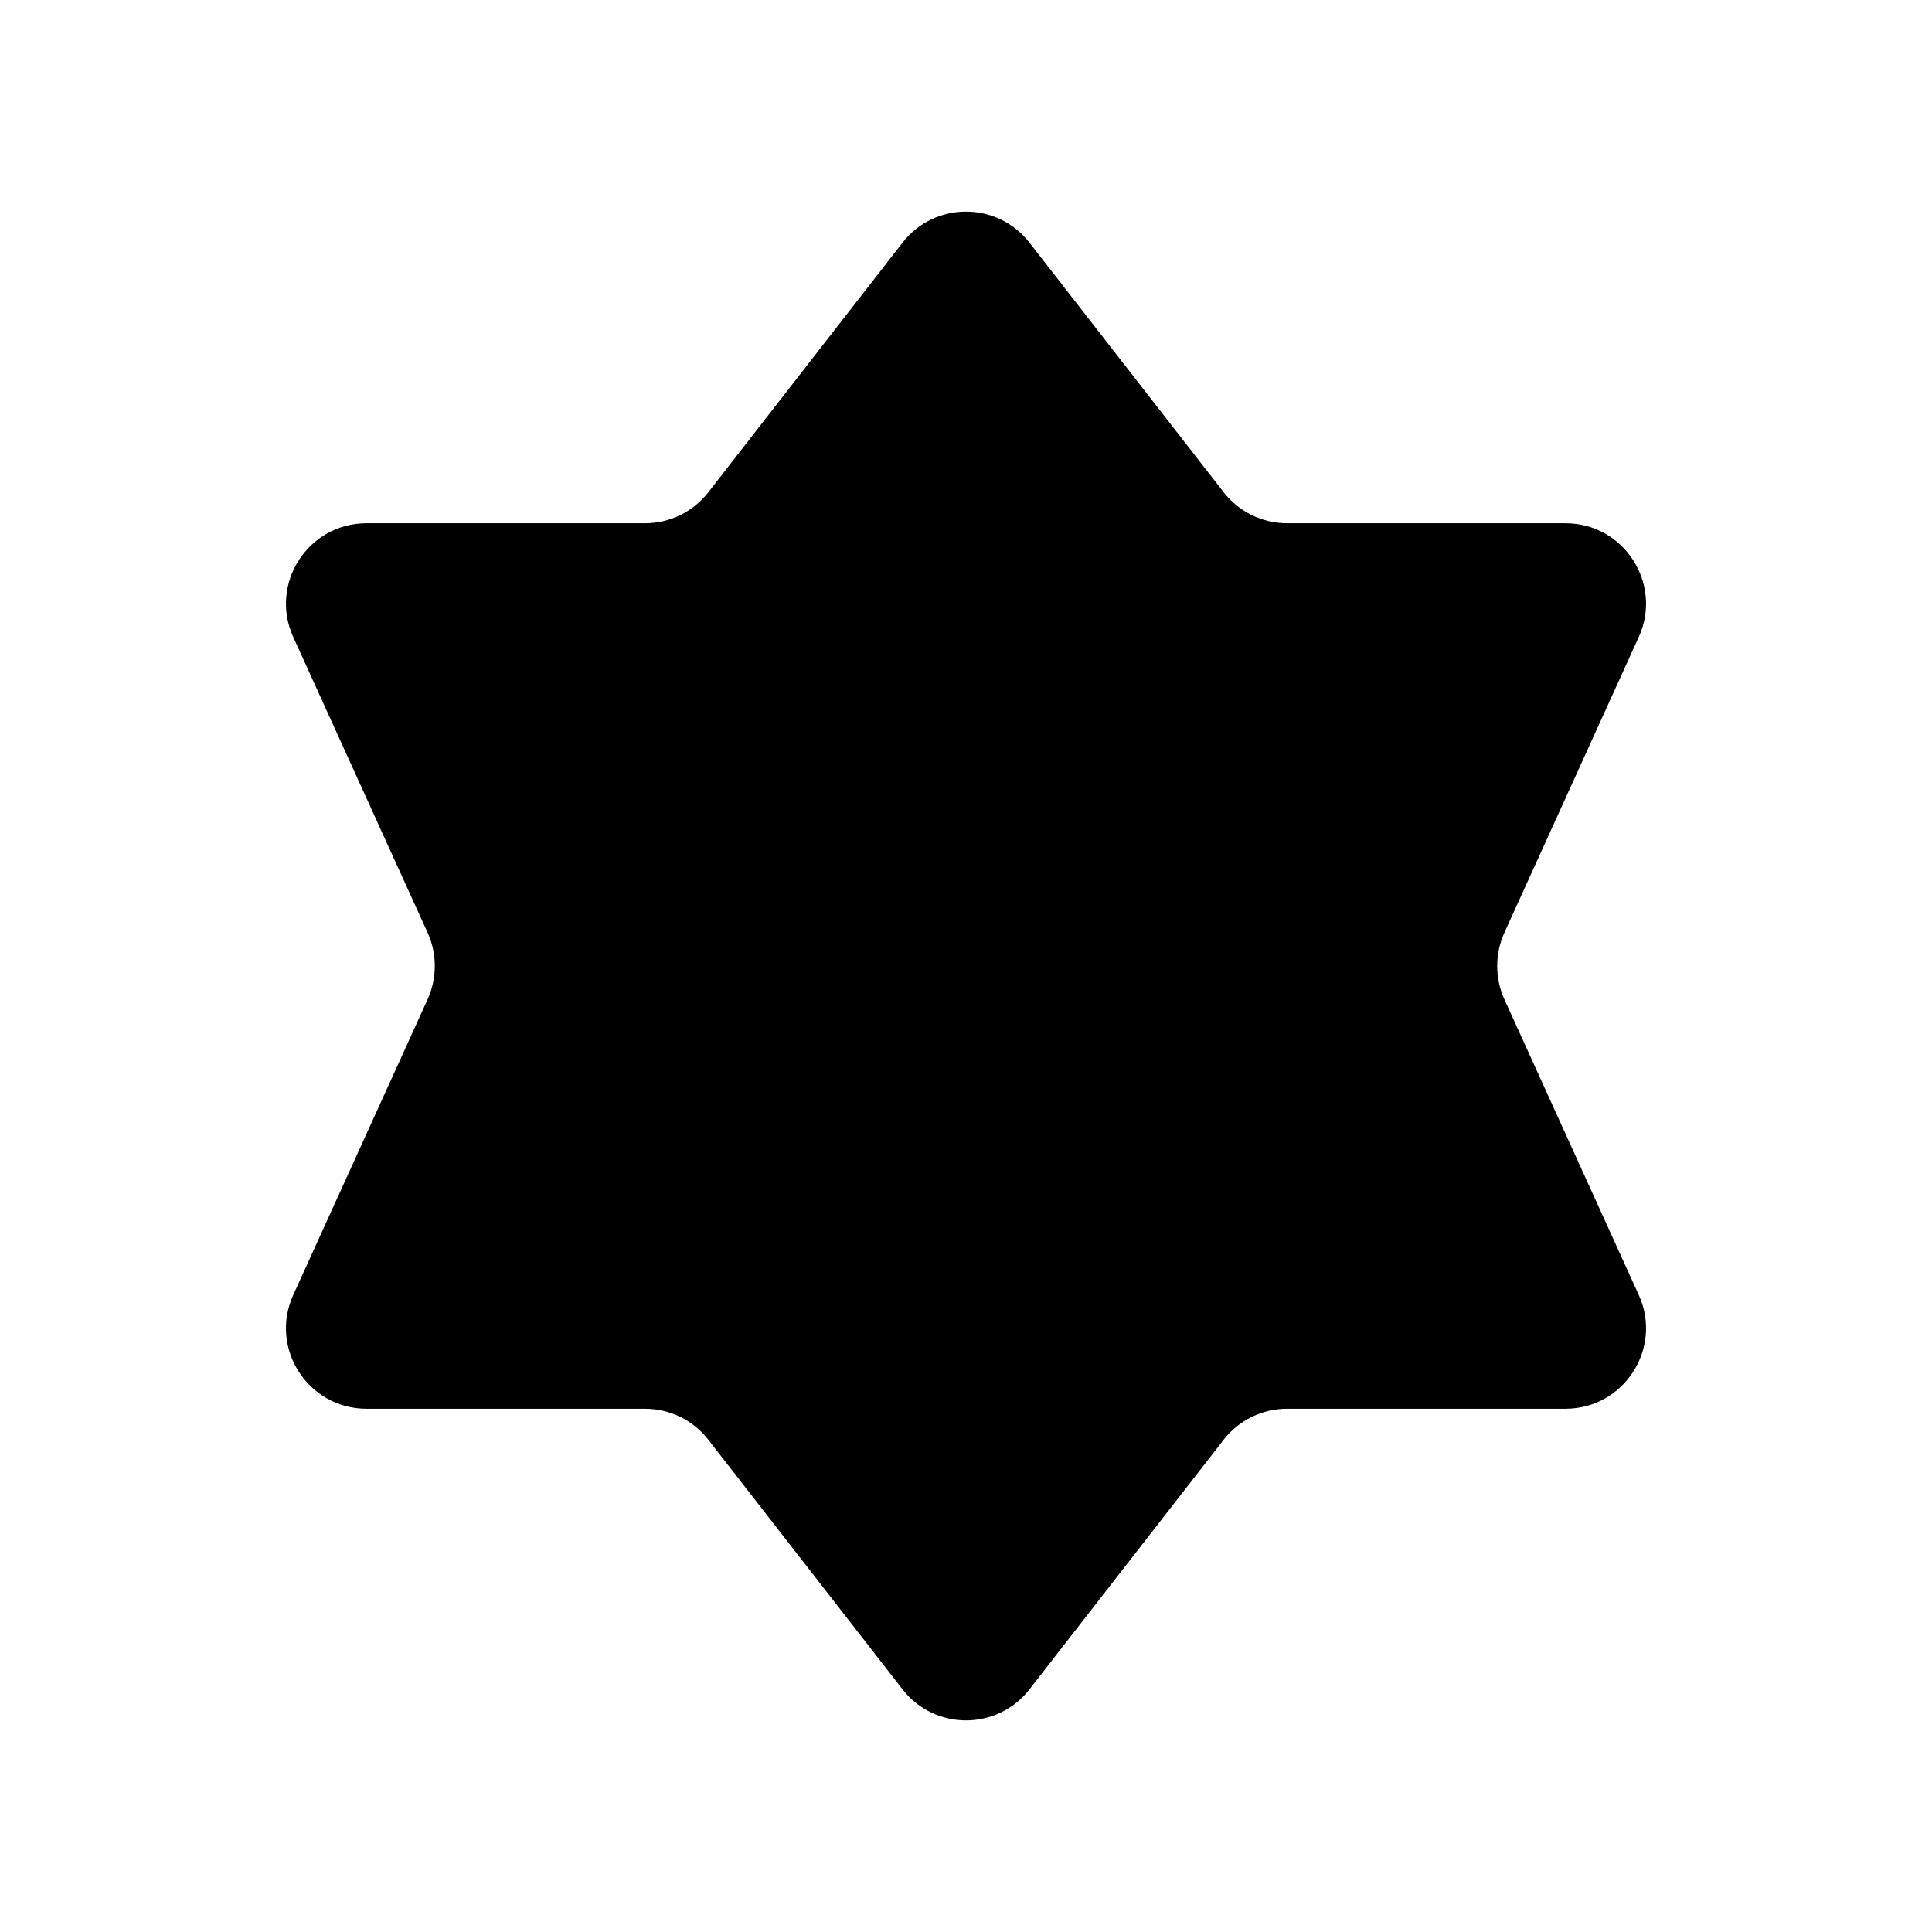 <svg viewBox="0 0 24 24" xmlns="http://www.w3.org/2000/svg"><path d="M15.062 12.082C15.062 13.753 13.712 15.107 12.047 15.107C10.381 15.107 9.031 13.753 9.031 12.082C9.031 10.412 10.381 9.058 12.047 9.058C13.712 9.058 15.062 10.412 15.062 12.082Z"/><path d="M8.8 6.114L11.211 3.015C11.611 2.5 12.389 2.5 12.789 3.015L15.2 6.114C15.389 6.358 15.681 6.5 15.989 6.5H19.447C20.174 6.5 20.658 7.252 20.357 7.914L18.688 11.586C18.569 11.849 18.569 12.151 18.688 12.414L20.357 16.086C20.658 16.748 20.174 17.5 19.447 17.5H15.989C15.681 17.5 15.389 17.642 15.2 17.886L12.789 20.985C12.389 21.5 11.611 21.5 11.211 20.985L8.8 17.886C8.611 17.642 8.32 17.5 8.011 17.5H4.553C3.826 17.5 3.342 16.748 3.643 16.086L5.312 12.414C5.431 12.151 5.431 11.849 5.312 11.586L3.643 7.914C3.342 7.252 3.826 6.5 4.553 6.5H8.011C8.32 6.5 8.611 6.358 8.8 6.114Z"/></svg>